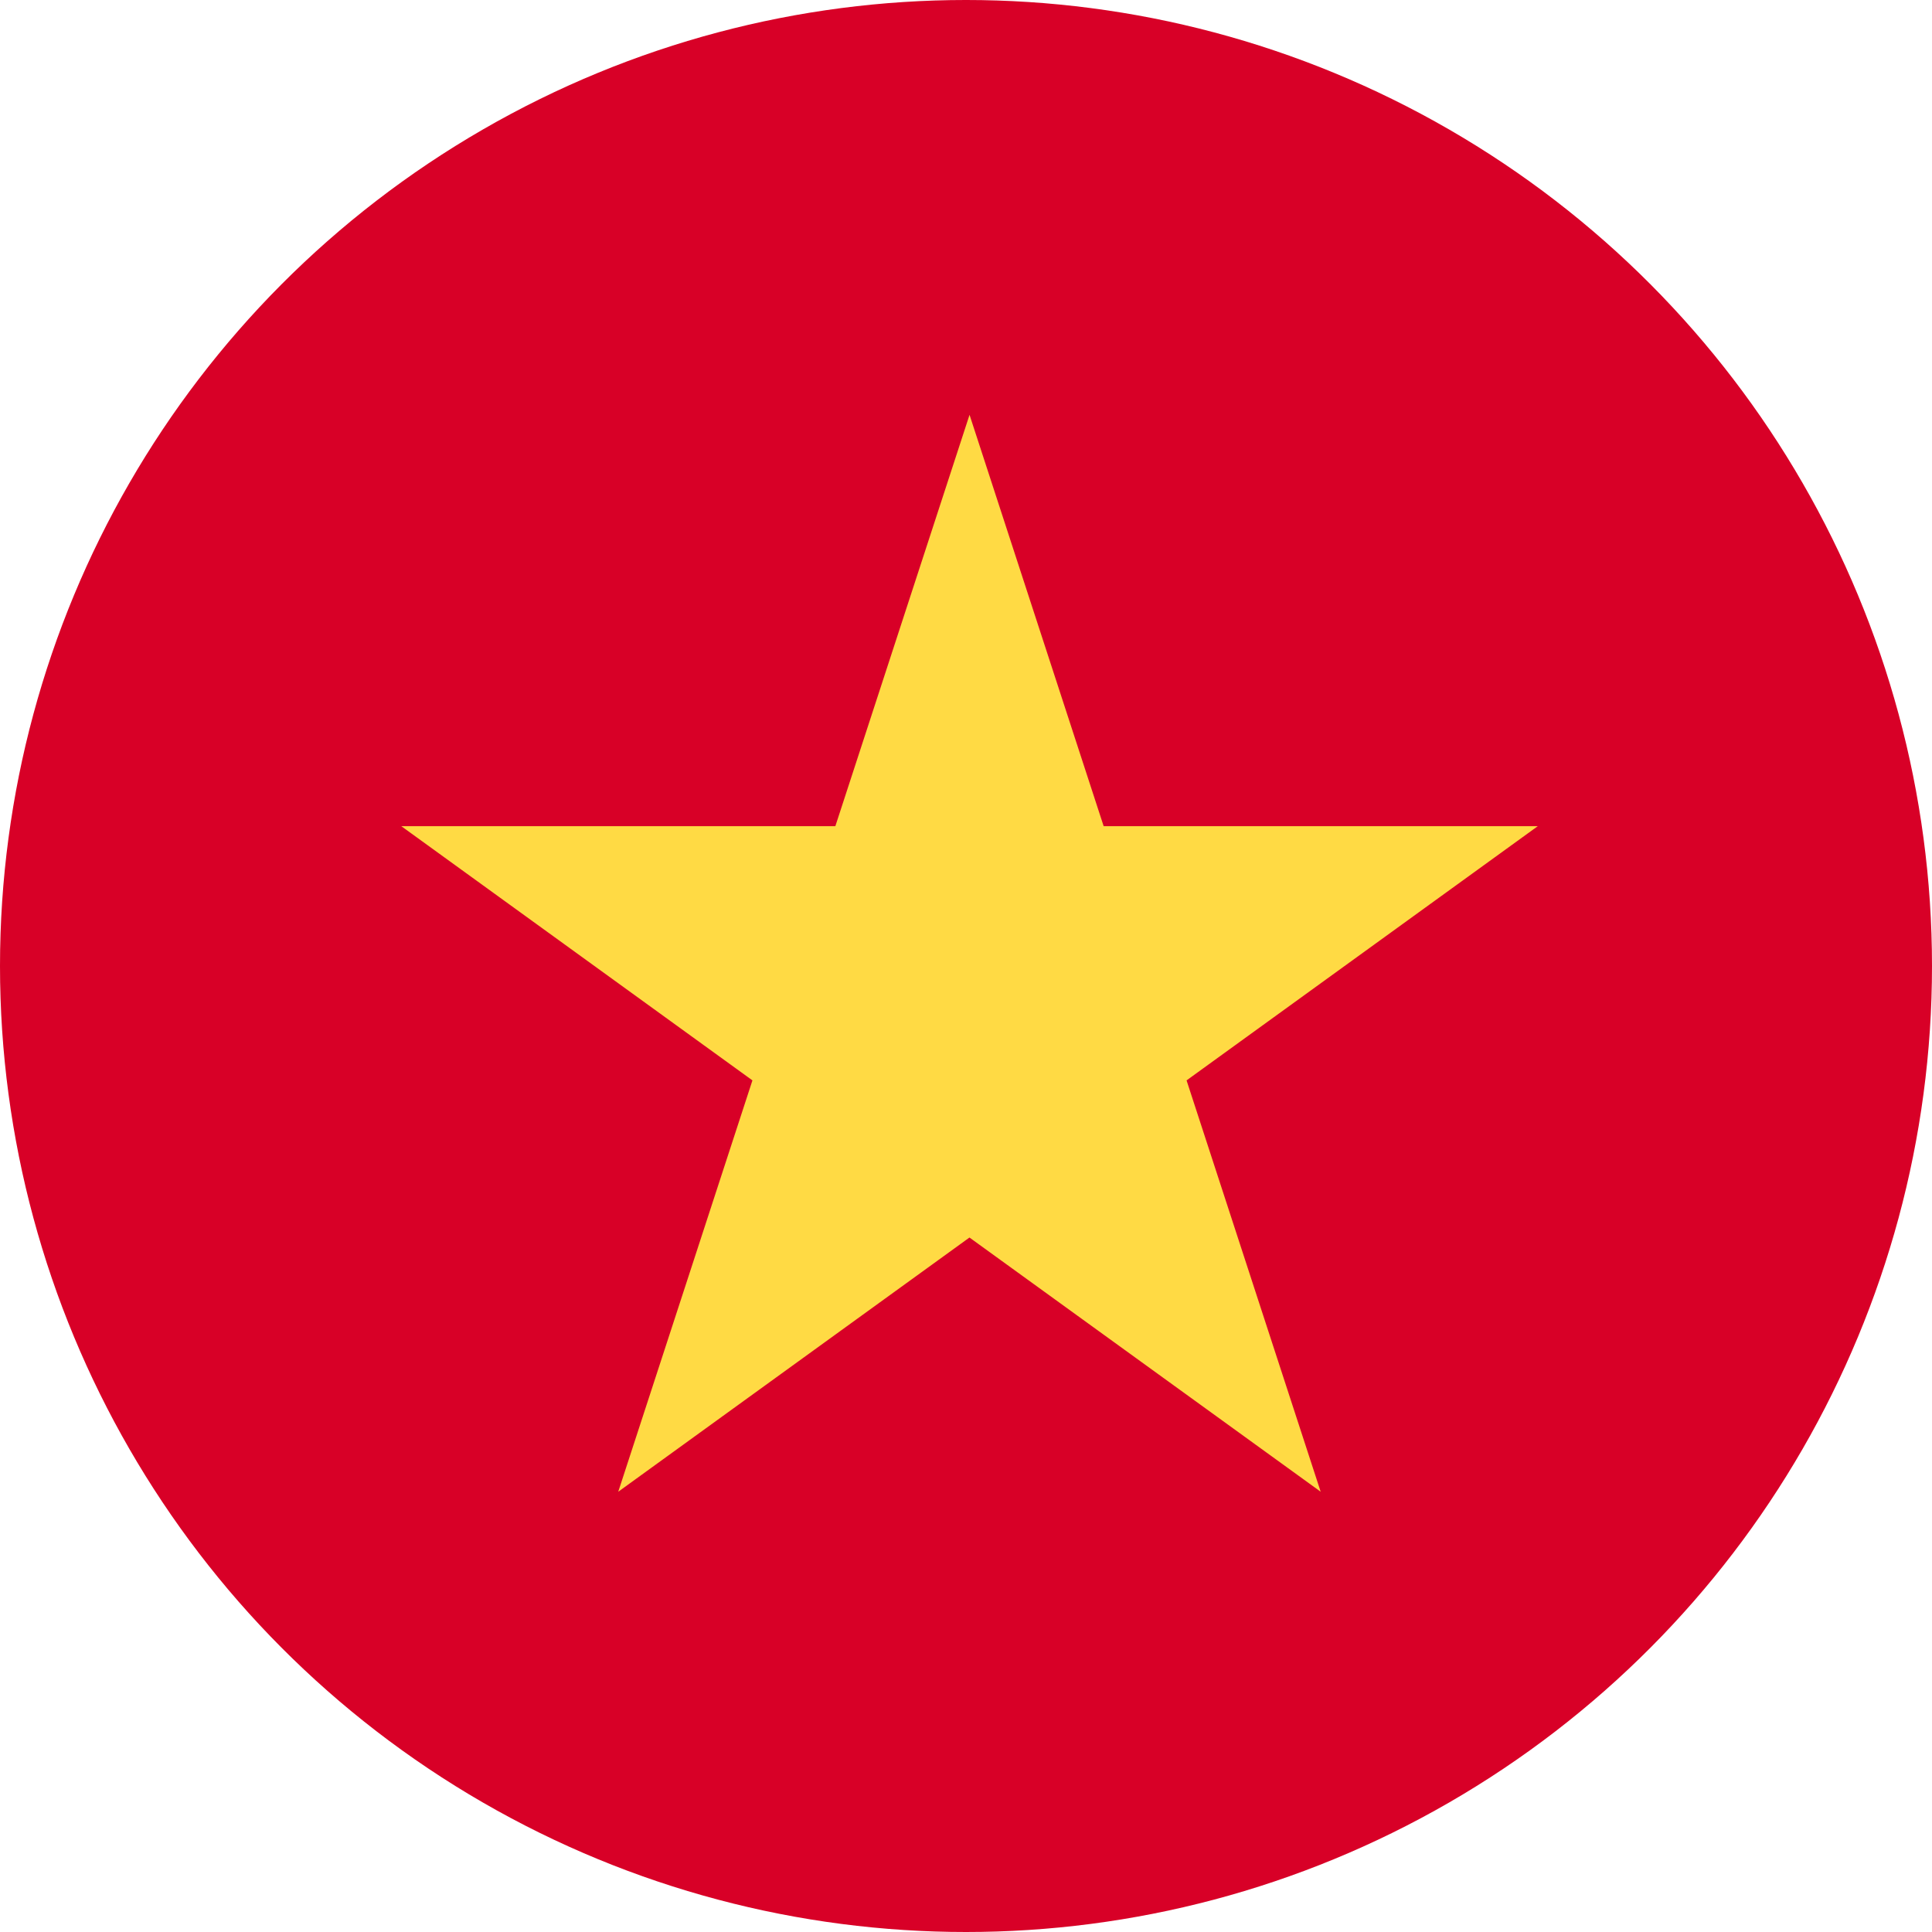 <svg xmlns="http://www.w3.org/2000/svg" xmlns:xlink="http://www.w3.org/1999/xlink" width="24" height="24" viewBox="0 0 24 24">
  <defs>
    <clipPath id="clip-path">
      <circle id="Ellipse_266" data-name="Ellipse 266" cx="12" cy="12" r="12" transform="translate(621 -8611)" fill="#fff"/>
    </clipPath>
  </defs>
  <g id="Mask_Group_1497" data-name="Mask Group 1497" transform="translate(-621 8611)" clip-path="url(#clip-path)">
    <g id="Group_1987" data-name="Group 1987" transform="translate(614 -8611)">
      <path id="Path_682" data-name="Path 682" d="M14.485,85.337H0v24H37.714v-24Z" transform="translate(0 -85.337)" fill="#d80027"/>
      <path id="Path_683" data-name="Path 683" d="M167.059,157.279l1.666,5.11h5.393l-4.363,3.158,1.666,5.11-4.363-3.158-4.363,3.158,1.667-5.11L160,162.389h5.392Z" transform="translate(-148.015 -152.126)" fill="#ffda44"/>
    </g>
  </g>
</svg>
